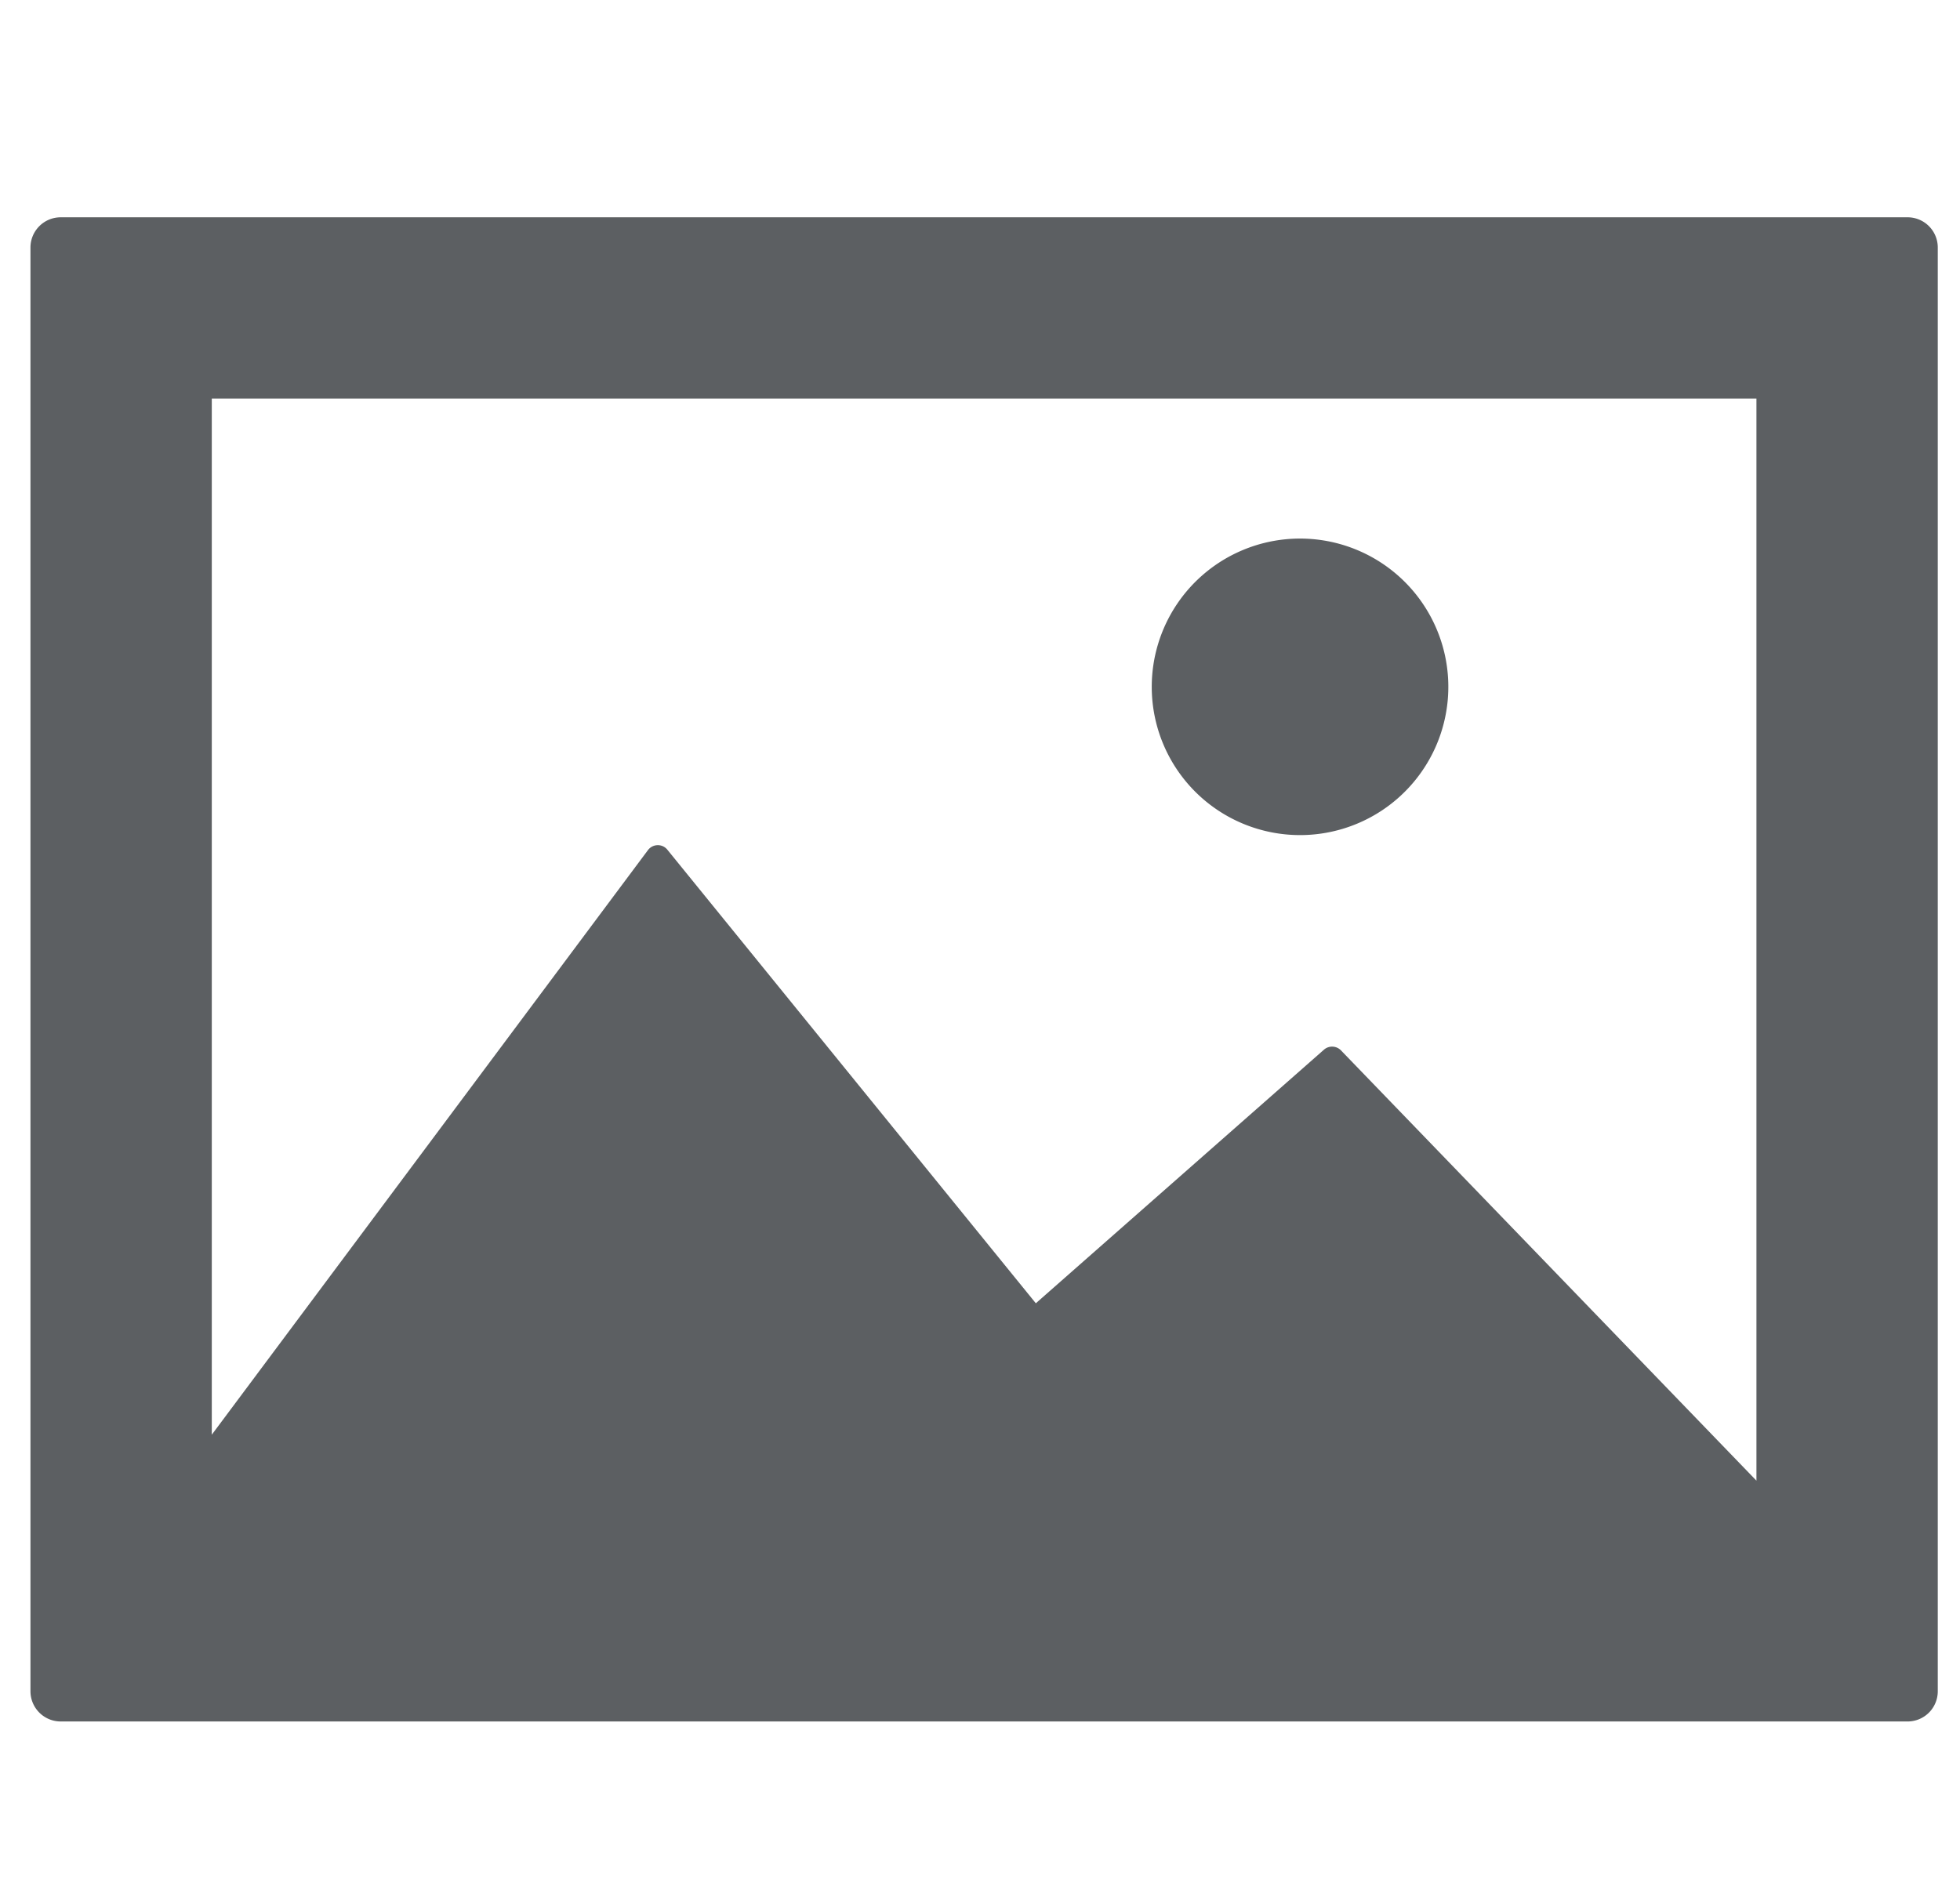 <svg xmlns="http://www.w3.org/2000/svg" xmlns:xlink="http://www.w3.org/1999/xlink" width="35" height="34" viewBox="0 0 35 34">
  <defs>
    <clipPath id="clip-path">
      <rect id="Rectangle_896" data-name="Rectangle 896" width="35" height="34" fill="#5c5f62"/>
    </clipPath>
  </defs>
  <g id="Mask_Group_24" data-name="Mask Group 24" clip-path="url(#clip-path)">
    <g id="frame-landscape" transform="translate(0.544 3.881)">
      <path id="Path_131" data-name="Path 131" d="M33.519,2.429H.54a.54.54,0,0,0-.54.54V28.754a.54.54,0,0,0,.54.54H33.519a.539.539,0,0,0,.54-.54V2.969A.539.539,0,0,0,33.519,2.429Zm-2.7,22.562L23.4,17.306a.221.221,0,0,0-.3-.012l-5.147,4.531-6.579-8.1a.217.217,0,0,0-.176-.082.22.22,0,0,0-.172.089L3.238,24.172V5.667H30.821V24.991Z" transform="translate(0 -2.429)" fill="#5c5f62"/>
      <path id="Path_132" data-name="Path 132" d="M16.169,11.6a2.648,2.648,0,1,0-2.647-2.647A2.648,2.648,0,0,0,16.169,11.6Z" transform="translate(6.501 -0.566)" fill="#5c5f62"/>
    </g>
  </g>
</svg>
